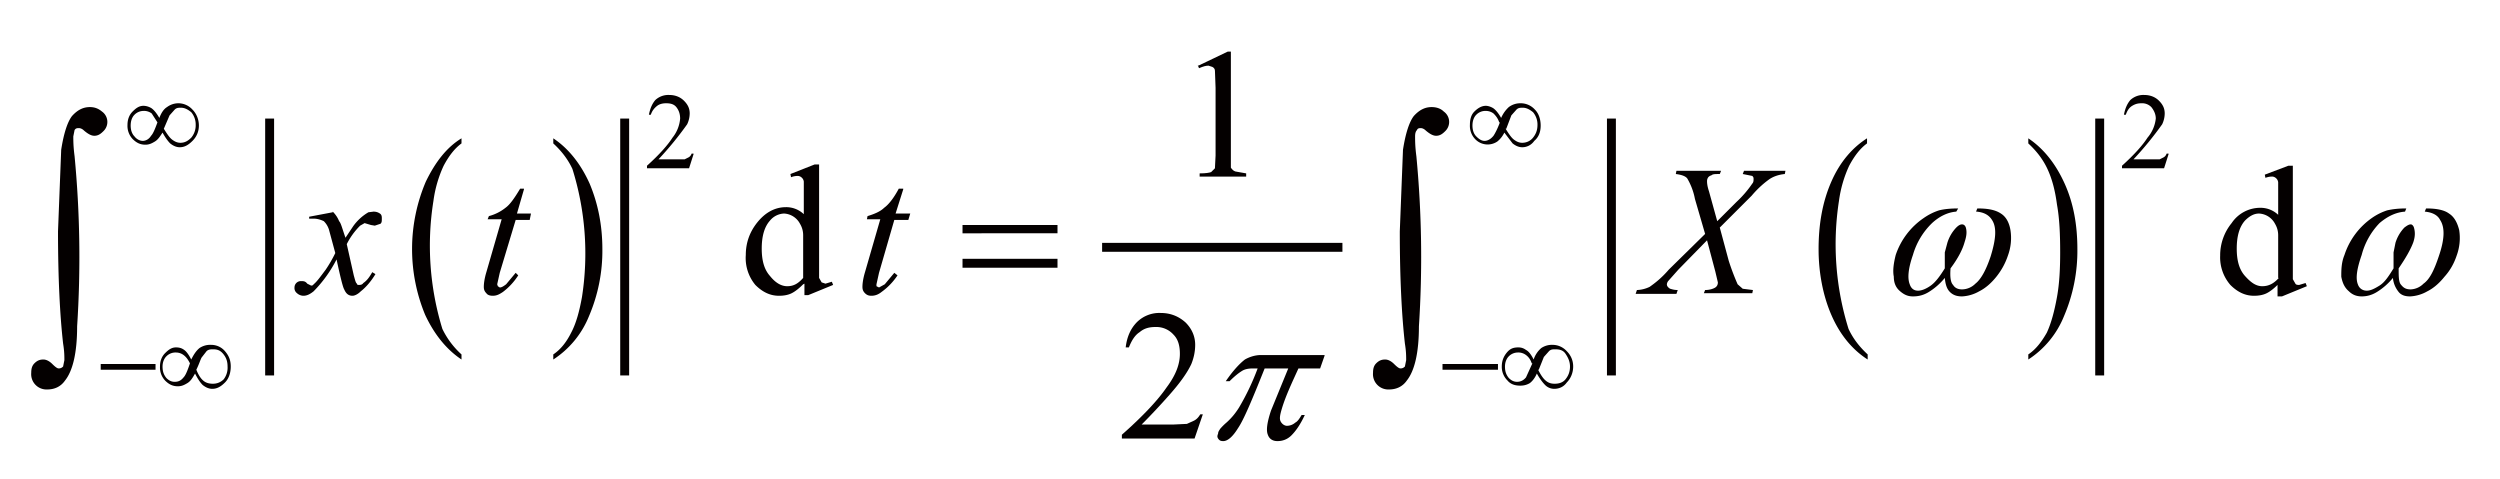 <svg xmlns="http://www.w3.org/2000/svg" xmlns:xlink="http://www.w3.org/1999/xlink" viewBox="0 0 392.2 75.1"><defs><path id="a" d="M0 75.1h392.2V0H0v75.1z"/></defs><clipPath id="b"><use overflow="visible" xlink:href="#a"/></clipPath><g clip-path="url(#b)"><path fill="#040000" d="M72.4 55.6v.8c-2.4-1.6-4.3-4-5.7-7a27 27 0 0 1 .1-20.9c1.5-3.1 3.3-5.4 5.6-6.8v.8c-1.1.8-2 2-2.8 3.5a19 19 0 0 0-1.6 5.5 44.5 44.5 0 0 0 1.4 20.1 13 13 0 0 0 3 4z"/></g><g clip-path="url(#b)"><path fill="#040000" d="M86.8 22.5v-.8c2.4 1.6 4.3 4 5.7 7.1 1.3 3.1 2 6.5 2 10.3a26 26 0 0 1-2.1 10.5 14.6 14.6 0 0 1-5.6 6.8v-.8c1.2-.8 2.1-2 2.8-3.4.8-1.5 1.3-3.4 1.7-5.6a44.4 44.4 0 0 0-1.5-20.1c-.7-1.5-1.7-2.8-3-4z"/></g><path fill="none" stroke="#040000" stroke-linecap="square" stroke-miterlimit="10" stroke-width="1.4" d="M42.3 19.3v38.9M98 19.3v38.9m75.6-19.4h36.3" clip-path="url(#b)"/><g clip-path="url(#b)"><path fill="#040000" d="M293 55.6v.8c-2.5-1.6-4.4-4-5.7-7s-2-6.6-2-10.3c0-3.9.6-7.4 2-10.6s3.4-5.4 5.6-6.8v.8c-1.1.8-2 2-2.8 3.5a19 19 0 0 0-1.6 5.5 44.5 44.5 0 0 0 1.5 20.1c.7 1.5 1.7 2.8 3 4z"/></g><g clip-path="url(#b)"><path fill="#040000" d="M318.2 22.5v-.8c2.4 1.6 4.3 4 5.7 7.1 1.4 3.1 2 6.5 2 10.3a26 26 0 0 1-2.1 10.5 14.6 14.6 0 0 1-5.6 6.8v-.8c1.2-.8 2.1-2 2.9-3.4.7-1.5 1.2-3.4 1.6-5.6s.5-4.6.5-7c0-2.8-.1-5.3-.5-7.5-.3-2.3-.8-4.1-1.5-5.6s-1.7-2.8-3-4z"/></g><path fill="none" stroke="#040000" stroke-linecap="square" stroke-miterlimit="10" stroke-width="1.4" d="M252.8 19.3v38.9m76.6-38.9v38.9" clip-path="url(#b)"/><g fill="#040000" clip-path="url(#b)"><path d="M108.8 24.2l-.7 2.2h-6.6V26c2-1.8 3.3-3.3 4-4.4a5.5 5.5 0 0 0 1.2-3c0-.7-.2-1.3-.6-1.8s-1-.6-1.6-.6c-.5 0-1 .1-1.4.4-.5.4-.8.8-1 1.4h-.3c.2-1 .5-1.7 1-2.3a3 3 0 0 1 2.2-.8c.9 0 1.7.3 2.3.9.6.6.9 1.2.9 2a4 4 0 0 1-.4 1.7 52.6 52.6 0 0 1-4.5 5.5h4.1l.6-.3c.2-.1.4-.3.5-.6h.3zm231.4 0l-.7 2.2h-6.6V26c2-1.8 3.3-3.3 4-4.4a5.5 5.5 0 0 0 1.3-3c0-.7-.3-1.3-.7-1.8a2 2 0 0 0-1.5-.6c-.6 0-1 .1-1.5.4s-.8.8-1 1.4h-.3c.2-1 .5-1.7 1-2.3a3 3 0 0 1 2.2-.8c.9 0 1.7.3 2.3.9.6.6.9 1.2.9 2a4 4 0 0 1-.4 1.7 52.6 52.6 0 0 1-4.5 5.5h4.1l.6-.3c.2-.1.4-.3.5-.6h.3z"/></g><g clip-path="url(#b)"><path fill="#040000" d="M188 10.3l4.6-2.2h.5v18.2c.2.3.4.5.7.6l1.7.3v.5h-7.3v-.5c1 0 1.5-.1 1.8-.2l.6-.6.1-2V13.8l-.1-2.7c0-.3-.2-.5-.4-.6l-.6-.2c-.4 0-.8.1-1.5.4l-.2-.5z"/></g><g fill="#040000" clip-path="url(#b)"><path d="M126 44.6c-.6.6-1.2 1.1-1.8 1.4-.6.3-1.3.4-2 .4-1.4 0-2.6-.6-3.7-1.7A6.6 6.6 0 0 1 117 40c0-1.9.6-3.6 1.8-5.1s2.7-2.4 4.5-2.4a4 4 0 0 1 2.8 1.1v-5.1a1 1 0 0 0-.4-.7.9.9 0 0 0-.6-.2 3 3 0 0 0-1 .2l-.1-.5 3.8-1.5h.7v17.8l.4.7.6.2 1-.3.2.5-3.9 1.6h-.6v-1.8zm0-1v-6.7c0-.7-.2-1.3-.5-1.8a3 3 0 0 0-2.5-1.6 3 3 0 0 0-2.2 1.1c-.9 1-1.3 2.5-1.3 4.4 0 1.9.4 3.3 1.3 4.3.8 1 1.7 1.6 2.7 1.6 1 0 1.7-.4 2.5-1.3zm231.4 1c-.6.6-1.2 1.1-1.8 1.4-.6.3-1.3.4-2 .4-1.4 0-2.6-.6-3.7-1.7a6.6 6.6 0 0 1-1.6-4.6 8 8 0 0 1 1.8-5.1 5.4 5.4 0 0 1 4.5-2.4 4 4 0 0 1 2.8 1.1v-5.1a1 1 0 0 0-.4-.7.9.9 0 0 0-.6-.2 3 3 0 0 0-1 .2l-.1-.5L359 26h.7v17.8l.4.7c.1.2.4.2.6.2l1-.3.2.5-3.9 1.6h-.7v-1.8zm0-1v-6.7c0-.7-.2-1.3-.5-1.8a3 3 0 0 0-2.5-1.6c-.8 0-1.5.4-2.2 1.1-.9 1-1.3 2.5-1.3 4.4 0 1.9.4 3.3 1.3 4.3s1.7 1.6 2.7 1.6c1 0 1.8-.4 2.6-1.3z"/></g><g clip-path="url(#b)"><path fill="#040000" d="M188.7 65l-1.3 3.8H176v-.6c3.4-3 5.7-5.5 7-7.4 1.5-2 2.1-3.7 2.1-5.3 0-1.3-.3-2.3-1-3a3.6 3.6 0 0 0-2.8-1.2c-1 0-1.8.2-2.5.8-.8.5-1.3 1.4-1.7 2.4h-.5c.2-1.7.8-3 1.8-4a5 5 0 0 1 3.7-1.4c1.5 0 2.8.5 3.9 1.5 1 1 1.5 2.2 1.5 3.5 0 1-.2 2-.6 3-.7 1.5-1.9 3.1-3.4 4.8a106 106 0 0 1-4.4 4.7h5l2.1-.1 1.1-.5c.4-.2.7-.5 1-1h.4z"/></g><g fill="#040000" clip-path="url(#b)"><path d="M52.2 33.2c.5.5.8 1 1 1.5.3.3.5 1.2 1 2.6l1.2-1.8a7.7 7.7 0 0 1 2.4-2.2l.8-.1c.4 0 .7.1 1 .3s.3.5.3.8c0 .4 0 .6-.2.8l-.9.3-.6-.1-1-.3-.7.4a11 11 0 0 0-2.1 2.9l1.1 4.9c.2.7.3 1.2.5 1.3 0 .2.2.2.3.2.2 0 .5 0 .7-.3.6-.4 1-1 1.4-1.7l.5.3c-.6 1-1.4 2-2.3 2.7-.5.5-1 .7-1.3.7-.6 0-1-.3-1.3-1-.2-.3-.6-1.9-1.2-4.7a20.2 20.2 0 0 1-3.6 5c-.5.4-1 .7-1.6.7-.4 0-.8-.2-1-.4a1 1 0 0 1-.4-.9 1 1 0 0 1 1-1c.4 0 .7 0 1 .4l.6.3c.1 0 .3 0 .4-.2.5-.4 1-1.1 1.9-2.3a21 21 0 0 0 1.5-2.6l-1-3.7c-.2-.6-.5-1-.8-1.3-.4-.2-1-.4-1.6-.4h-.7V34l3.7-.7zm30-3.5l-1.1 3.8h2.2l-.2 1h-2.2l-2.5 8.3-.4 1.8.1.3.3.2c.3 0 .6-.2 1-.5l1.5-1.8.4.4a10 10 0 0 1-2.4 2.6c-.6.4-1 .6-1.6.6-.4 0-.8-.1-1-.4-.3-.3-.4-.6-.4-1 0-.5.1-1.3.4-2.3l2.4-8.3h-2.2l.2-.5a7 7 0 0 0 2.6-1.3c.7-.5 1.4-1.5 2.3-3h.6zm59.5 0l-1.2 3.8h2.3l-.3 1h-2.2l-2.4 8.3-.4 1.8v.3l.4.2.9-.5 1.5-1.8.5.4a10 10 0 0 1-2.5 2.6c-.5.4-1 .6-1.6.6-.4 0-.7-.1-1-.4-.3-.3-.4-.6-.4-1 0-.5.1-1.3.4-2.3l2.4-8.3H136l.1-.5c1-.3 2-.7 2.6-1.3.7-.5 1.5-1.5 2.3-3h.7zm131.9-2.9h6.5l-.1.5c-1 .1-1.8.4-2.4.8-.7.5-1.7 1.3-2.8 2.6l-5 5 1.4 5.2a37.5 37.5 0 0 0 1.4 3.7l.8.7 1.6.2-.1.5h-7.6l.2-.5c.7 0 1.3-.2 1.6-.4.3-.2.4-.5.4-.8l-.4-1.7-1.3-4.9-4.5 4.6-1.6 1.8a1 1 0 0 0-.2.5c0 .3.2.5.5.7.1 0 .5.2 1.2.2l-.2.6h-6.4l.2-.6a5 5 0 0 0 2-.5c.7-.5 1.8-1.3 3-2.7l5.7-5.6-1.6-5.5a10 10 0 0 0-1.2-3.2c-.3-.4-1-.6-1.8-.7l.1-.5h7l-.2.5c-.7 0-1.1 0-1.3.2a1 1 0 0 0-.5.3 1 1 0 0 0-.2.6c0 .2 0 .7.3 1.6l1.3 4.7 3-3a17 17 0 0 0 2.5-2.9c.2-.2.2-.5.2-.7 0-.2 0-.3-.2-.5l-1.5-.3.2-.5z"/></g><g fill="#040000" clip-path="url(#b)"><path d="M310 33.2l.2-.5c1.6 0 2.8.2 3.7.8.8.5 1.3 1.4 1.5 2.6a8 8 0 0 1-.4 4c-.4 1.2-1 2.3-1.8 3.3s-1.7 1.8-2.7 2.3a6 6 0 0 1-2.7.8c-.8 0-1.4-.2-1.9-.7s-.7-1.2-.8-2.2a10 10 0 0 1-2.5 2.2c-.8.5-1.6.7-2.5.7-.7 0-1.3-.2-2-.8-.6-.5-1-1.2-1-2.3-.2-1 0-2.2.3-3.4a11.4 11.4 0 0 1 4.4-5.8 9 9 0 0 1 2.4-1.2c.8-.2 1.8-.3 3-.3l-.3.5c-1.3.1-2.6.7-3.8 1.8a11.3 11.3 0 0 0-3 5c-.7 2-.9 3.6-.5 4.6.2.6.6 1 1.3 1 .6 0 1.3-.3 2-.8s1.4-1.4 2.2-2.7v-2.5l.4-1.5a6 6 0 0 1 1.4-2.4c.3-.3.6-.5.9-.5.3 0 .5.2.6.5.2.7.1 1.4-.2 2.3-.3 1.1-1 2.5-2.2 4.1-.1 1.3 0 2.2.4 2.6.3.5.8.7 1.4.7a3 3 0 0 0 2.1-.9c.9-.7 1.7-2.2 2.4-4.3.8-2.6 1-4.5.2-5.7-.5-.8-1.3-1.2-2.4-1.3zm70.4 0l.2-.5c1.5 0 2.8.2 3.6.8.8.5 1.3 1.4 1.6 2.6a8 8 0 0 1-.4 4c-.4 1.2-1 2.3-1.9 3.3-.8 1-1.7 1.8-2.7 2.3a6 6 0 0 1-2.7.8c-.8 0-1.4-.2-1.8-.7s-.8-1.2-.9-2.2a10 10 0 0 1-2.5 2.2c-.8.5-1.6.7-2.4.7-.7 0-1.4-.2-2-.8-.6-.5-1-1.2-1.2-2.3 0-1 0-2.2.5-3.4a11.4 11.4 0 0 1 4.3-5.8 9 9 0 0 1 2.4-1.2c.9-.2 1.8-.3 3-.3l-.2.5c-1.4.1-2.7.7-4 1.8a11.3 11.3 0 0 0-2.8 5c-.7 2-1 3.6-.6 4.6.2.6.7 1 1.4 1 .6 0 1.2-.3 2-.8s1.4-1.4 2.2-2.7v-2.5l.3-1.5a6 6 0 0 1 1.4-2.4c.4-.3.7-.5 1-.5.2 0 .4.2.5.5.2.7.2 1.4-.1 2.3-.4 1.1-1.2 2.5-2.3 4.1 0 1.3 0 2.2.4 2.6.4.5.8.7 1.5.7a3 3 0 0 0 2-.9c1-.7 1.7-2.2 2.4-4.3.9-2.6 1-4.5.2-5.7-.4-.8-1.3-1.2-2.4-1.3z"/></g><g clip-path="url(#b)"><path fill="#040000" d="M207.8 55.8l-.7 2h-3.4c-1 2.2-2 4.3-2.6 6.3-.3 1-.4 1.6-.2 2s.6.7 1 .7a2 2 0 0 0 1.3-.5c.4-.2.7-.7 1-1.2h.5c-.7 1.5-1.4 2.5-2.1 3.2s-1.5.9-2.2.9c-.8 0-1.3-.4-1.5-1-.3-.7-.1-2 .5-3.8l2.7-6.6h-3.7c-2 5-3.3 8.1-4.2 9.4-.8 1.3-1.6 2-2.3 2-.4 0-.6-.1-.8-.4s-.1-.5 0-.8c0-.3.2-.5.3-.7a9 9 0 0 1 1-1c.9-.8 1.5-1.6 2-2.4a38 38 0 0 0 2.9-6.1h-.7c-.7 0-1.2.1-1.6.3-.7.4-1.4 1-2.1 1.7h-.6c1.1-1.6 2.1-2.7 3-3.4.7-.4 1.6-.7 2.5-.7h10z"/></g><g fill="#040000" clip-path="url(#b)"><path d="M25 18.5c.3-.8.7-1.4 1.2-1.7a3 3 0 0 1 1.8-.6 3 3 0 0 1 2.2 1c.6.6 1 1.5 1 2.5s-.4 1.8-1 2.4-1.2 1-2 1c-.5 0-1-.2-1.5-.6-.3-.3-.7-.8-1.2-1.7-.4.6-.7 1.1-1.2 1.4s-.9.5-1.5.5c-.8 0-1.4-.3-2-.9a3 3 0 0 1-.8-2.2c0-.9.3-1.6.8-2.1s1-.9 1.7-.9c.5 0 1 .2 1.3.4.4.3.8.8 1.2 1.5zm-.3.7l-.9-1.4a2 2 0 0 0-1.3-.4 2 2 0 0 0-1.4.6c-.4.4-.6 1-.6 1.7s.2 1.3.6 1.7c.3.4.8.7 1.3.7s1-.3 1.3-.8c.3-.3.6-1 1-2.1zm1 1c.5.8.9 1.4 1.3 1.7.4.3.8.5 1.3.5.7 0 1.2-.3 1.7-.8a3 3 0 0 0 .7-2 3 3 0 0 0-.7-2c-.5-.4-1-.7-1.6-.7-.4 0-.7 0-1 .3l-.8.9-.9 2.1zm209.8-1.7a5 5 0 0 1 1.2-1.7 3 3 0 0 1 1.8-.6 3 3 0 0 1 2.3 1c.6.6.9 1.5.9 2.5s-.3 1.8-1 2.4c-.5.7-1.2 1-1.9 1-.5 0-1-.2-1.5-.6l-1.3-1.7a4 4 0 0 1-1.1 1.4 2.7 2.7 0 0 1-3.5-.4 3 3 0 0 1-.8-2.2c0-.9.2-1.6.7-2.1s1.1-.9 1.8-.9c.4 0 .9.2 1.2.4.4.3.8.8 1.2 1.5zm-.3.7c-.2-.6-.5-1-.9-1.4a2 2 0 0 0-1.2-.4 2 2 0 0 0-1.5.6c-.4.4-.6 1-.6 1.7s.2 1.3.6 1.7c.4.4.8.7 1.3.7s1-.3 1.4-.8c.2-.3.6-1 1-2.1zm1 1c.5.8.9 1.4 1.3 1.7.4.3.8.5 1.3.5.7 0 1.3-.3 1.7-.8s.7-1.1.7-2a3 3 0 0 0-.7-2c-.5-.4-1-.7-1.6-.7-.4 0-.7 0-1 .3l-.8.9-.8 2.1z"/></g><g fill="#040000" clip-path="url(#b)"><path d="M15.8 57.1h8.6v.9h-8.6v-1zm14.2-.7c.4-.8.8-1.4 1.3-1.8a3 3 0 0 1 1.8-.5c.8 0 1.6.3 2.2 1s.9 1.4.9 2.4-.3 1.9-.9 2.5-1.2 1-2 1c-.5 0-1-.2-1.5-.6-.3-.3-.7-.8-1.2-1.8-.4.7-.7 1.2-1.2 1.5s-.9.5-1.5.5c-.8 0-1.4-.3-2-.9a3 3 0 0 1-.8-2.2c0-.9.3-1.6.8-2.1s1-.9 1.7-.9c.5 0 .9.1 1.3.4.3.2.7.7 1.1 1.5zm-.2.6c-.3-.6-.6-1-1-1.3a2 2 0 0 0-1.2-.4 2 2 0 0 0-1.5.6c-.4.4-.6 1-.6 1.6 0 .8.2 1.3.6 1.8.4.4.8.6 1.3.6.6 0 1-.2 1.4-.7.3-.3.6-1 1-2.2zm1 1c.4 1 .8 1.5 1.2 1.8s.9.4 1.4.4c.6 0 1.2-.2 1.7-.7a3 3 0 0 0 .6-2c0-.8-.2-1.4-.7-2s-1-.7-1.6-.7c-.3 0-.7 0-1 .3l-.7.9c-.2.2-.4 1-.9 2zm195.5-.9h8.7v.9h-8.7v-1zm14.3-.7a4 4 0 0 1 1.2-1.8 3 3 0 0 1 1.8-.5 3 3 0 0 1 2.2 1c.6.6 1 1.4 1 2.4s-.4 1.9-1 2.5c-.5.7-1.2 1-2 1a2 2 0 0 1-1.4-.6c-.3-.3-.8-.9-1.3-1.8-.3.7-.7 1.2-1.1 1.5-.5.3-1 .4-1.5.4-.8 0-1.5-.2-2-.8a3 3 0 0 1-.9-2.2c0-.9.3-1.6.8-2.2s1-.8 1.8-.8c.4 0 .8.1 1.2.4.4.2.8.7 1.2 1.5zm-.3.6c-.2-.6-.5-1-.9-1.3a2 2 0 0 0-1.3-.4 2 2 0 0 0-1.4.6c-.4.4-.6 1-.6 1.6 0 .8.2 1.3.6 1.8.4.4.8.6 1.3.6s1-.2 1.4-.7l1-2.2zm1 1c.5 1 .9 1.5 1.3 1.8.4.3.8.4 1.3.4.7 0 1.3-.2 1.7-.7s.7-1.1.7-2c0-.8-.3-1.4-.7-2s-1-.7-1.6-.7c-.4 0-.7 0-1 .3l-.8.9-.8 2z"/></g><g clip-path="url(#b)"><path fill="#040000" d="M151 35.3h14.9v1.3H151v-1.3zm0 5.3h14.9V42H151v-1.4z"/></g><g fill="#040000" clip-path="url(#b)"><path d="M9.1 36.3l.5-12.8c.4-2.6 1-4.4 1.7-5.3.9-1 1.8-1.4 2.8-1.4.7 0 1.3.2 1.9.7a2 2 0 0 1 .2 3.1c-.4.4-.8.7-1.4.7-.5 0-1-.3-1.6-.8-.3-.3-.6-.4-.8-.4-.3 0-.5 0-.7.3l-.2 1c0 .6 0 1.6.2 3.1a166.8 166.8 0 0 1 .4 26.7c0 4.2-.7 7-1.9 8.5-.7 1-1.7 1.4-2.8 1.4a2.4 2.4 0 0 1-2.5-2.6c0-.6.1-1.1.5-1.5.4-.4.8-.6 1.4-.6.5 0 1 .3 1.4.7.5.5.8.7 1 .7.3 0 .5-.1.7-.3l.2-1c0-.6 0-1.4-.2-2.6-.5-4.4-.8-10.3-.8-17.6zm210.5 0l.5-12.8c.4-2.6 1-4.4 1.7-5.3.9-1 1.8-1.4 2.8-1.4.7 0 1.4.2 1.9.7a2 2 0 0 1 .2 3.1c-.4.4-.8.7-1.4.7-.5 0-1-.3-1.6-.8-.3-.3-.6-.4-.8-.4s-.5 0-.6.3c-.2.2-.3.5-.3 1 0 .6 0 1.6.2 3.1a166.8 166.8 0 0 1 .4 26.7c0 4.2-.7 7-1.9 8.5-.7 1-1.7 1.4-2.8 1.4a2.4 2.4 0 0 1-2.5-2.6c0-.6.1-1.1.5-1.5.4-.4.8-.6 1.4-.6.5 0 1 .3 1.4.7.5.5.8.7 1 .7.3 0 .5-.1.7-.3l.2-1c0-.6 0-1.4-.2-2.6-.5-4.4-.8-10.3-.8-17.6z"/></g></svg>